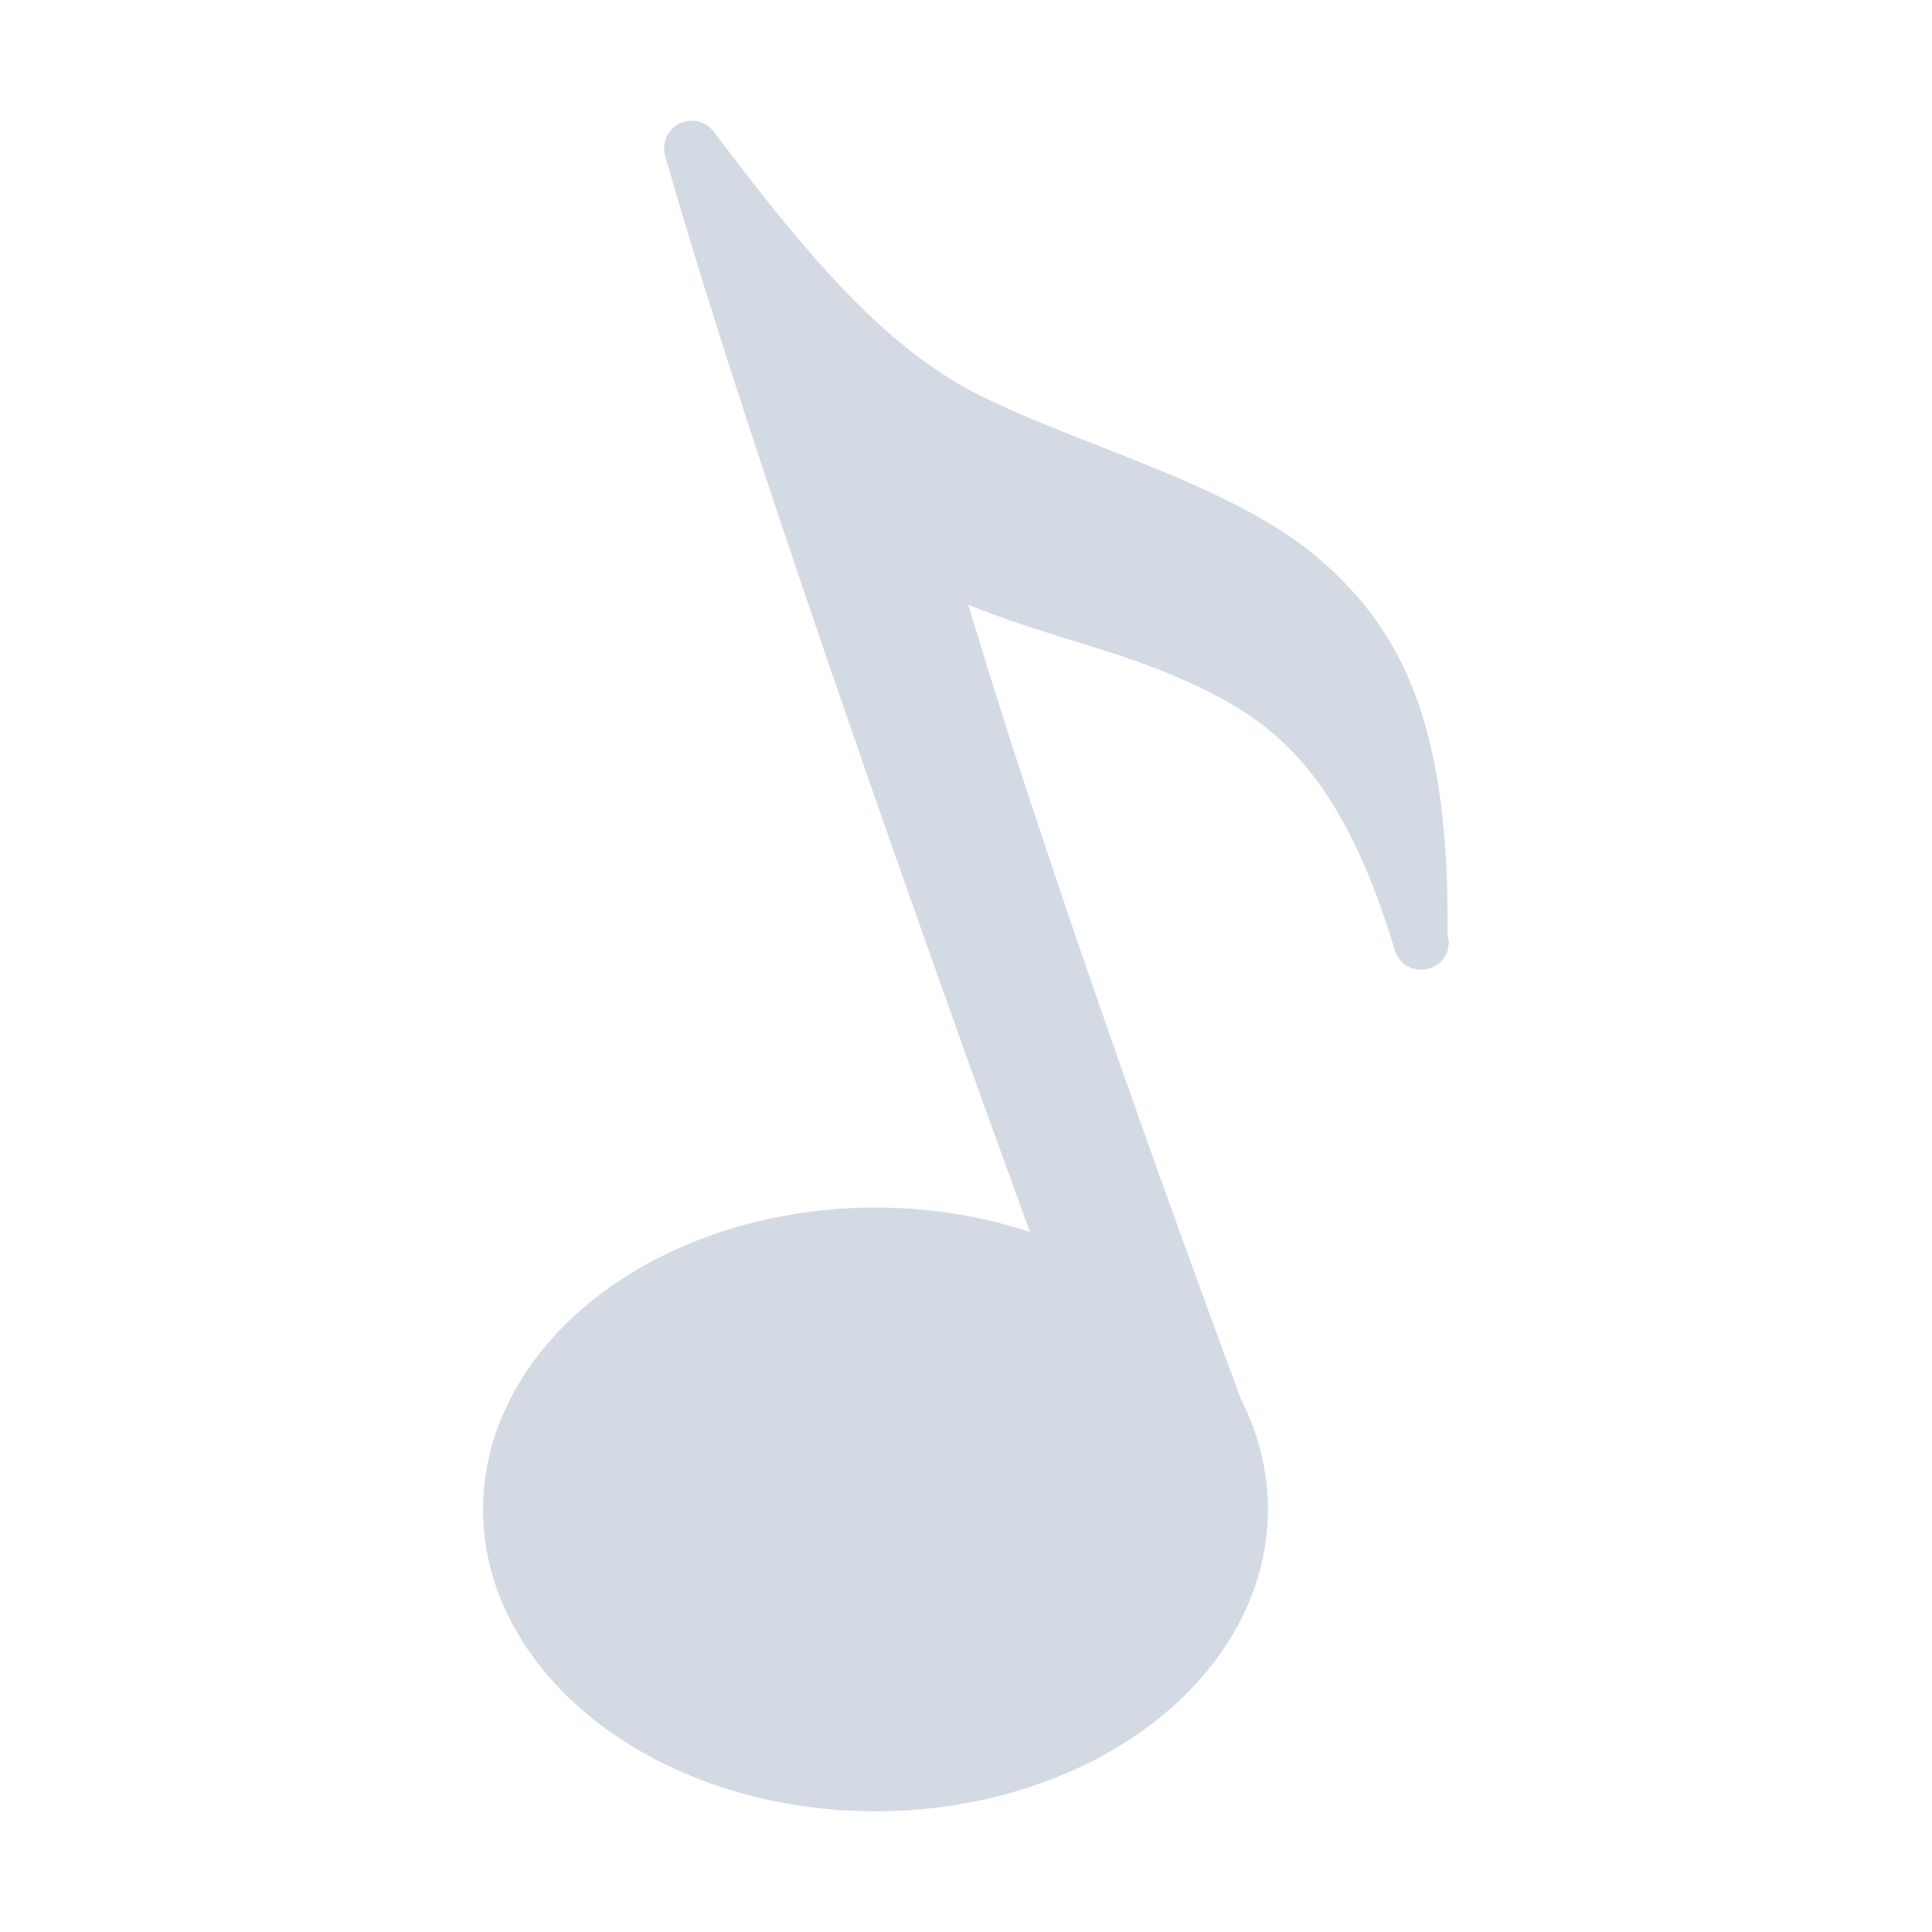 <?xml version="1.0" encoding="UTF-8"?>
<svg width="32" height="32" version="1" xmlns="http://www.w3.org/2000/svg">
 <defs>
  <style id="current-color-scheme" type="text/css">.ColorScheme-Background {color:#2f343f; } .ColorScheme-ButtonBackground { color:#444a58; } .ColorScheme-Highlight { color:#5c87cc; } .ColorScheme-Text { color:#d3dae3; } .ColorScheme-NegativeText { color:#f44336; } .ColorScheme-PositiveText { color:#4caf50; } .ColorScheme-NeutralText { color:#ff9800; }</style>
 </defs>
 <g id="22-22-juk" transform="translate(27,5)">
  <rect x="5" y="5" width="22" height="22" opacity=".001"/>
  <path class="ColorScheme-Text" d="m14.191 8c-0.009-9.76e-5 -0.016 0.001-0.025 0.002-0.164 0.013-0.275 0.172-0.23 0.33 0.918 3.245 2.695 9.477 2.807 9.867a3.5 3 0 0 0-1.242-0.199 3.5 3 0 0 0-3.5 3 3.5 3 0 0 0 3.5 3 3.5 3 0 0 0 3.5-3 3.5 3 0 0 0-0.031-0.381c-0.001-0.024 0.01-0.043 2e-3 -0.068 0 0-1.245-4.881-2.168-7.973 0.654 0.274 1.107 0.424 1.752 0.713 0.83 0.371 1.479 0.835 2 2.559 0.087 0.282 0.501 0.225 0.51-0.07 6.87e-4 -0.033-0.012-0.047-0.012-0.08v-2e-3c0.018-1.877-0.376-2.818-1.188-3.527-0.826-0.722-1.893-1.051-2.941-1.565-0.973-0.477-1.774-1.504-2.529-2.502-0.048-0.064-0.124-0.101-0.203-0.104z" fill="currentColor"/>
 </g>
 <g id="juk">
  <rect width="32" height="32" opacity=".001"/>
  <path class="ColorScheme-Text" d="m11.467 2c-0.016-1.704e-4 -0.031 5.189e-4 -0.047 0.002-0.287 0.023-0.481 0.303-0.402 0.58 1.656 5.855 6.035 17.805 6.035 17.805 0.002 0.007 0.009 0.012 0.012 0.02a6.5 5 0 0 0-2.564-0.406 6.5 5 0 0 0-6.5 5 6.5 5 0 0 0 6.5 5 6.5 5 0 0 0 6.5-5 6.5 5 0 0 0-0.441-1.812 6.5 5 0 0 0-0.002-0.004c-0.436-1.175-3.034-8.188-4.521-13.172 1.144 0.48 2.437 0.743 3.566 1.248 1.452 0.649 2.588 1.46 3.5 4.477 0.153 0.493 0.878 0.395 0.893-0.121 0.001-0.058-0.022-0.083-0.021-0.141h0.002c-5.01e-4 -0.002-0.001-0.002-0.002-0.004 0.031-3.286-0.657-4.931-2.076-6.172-1.445-1.263-3.814-1.841-5.648-2.74-1.702-0.834-3.106-2.631-4.428-4.377-0.084-0.111-0.214-0.178-0.354-0.182z" fill="currentColor"/>
 </g>
</svg>
